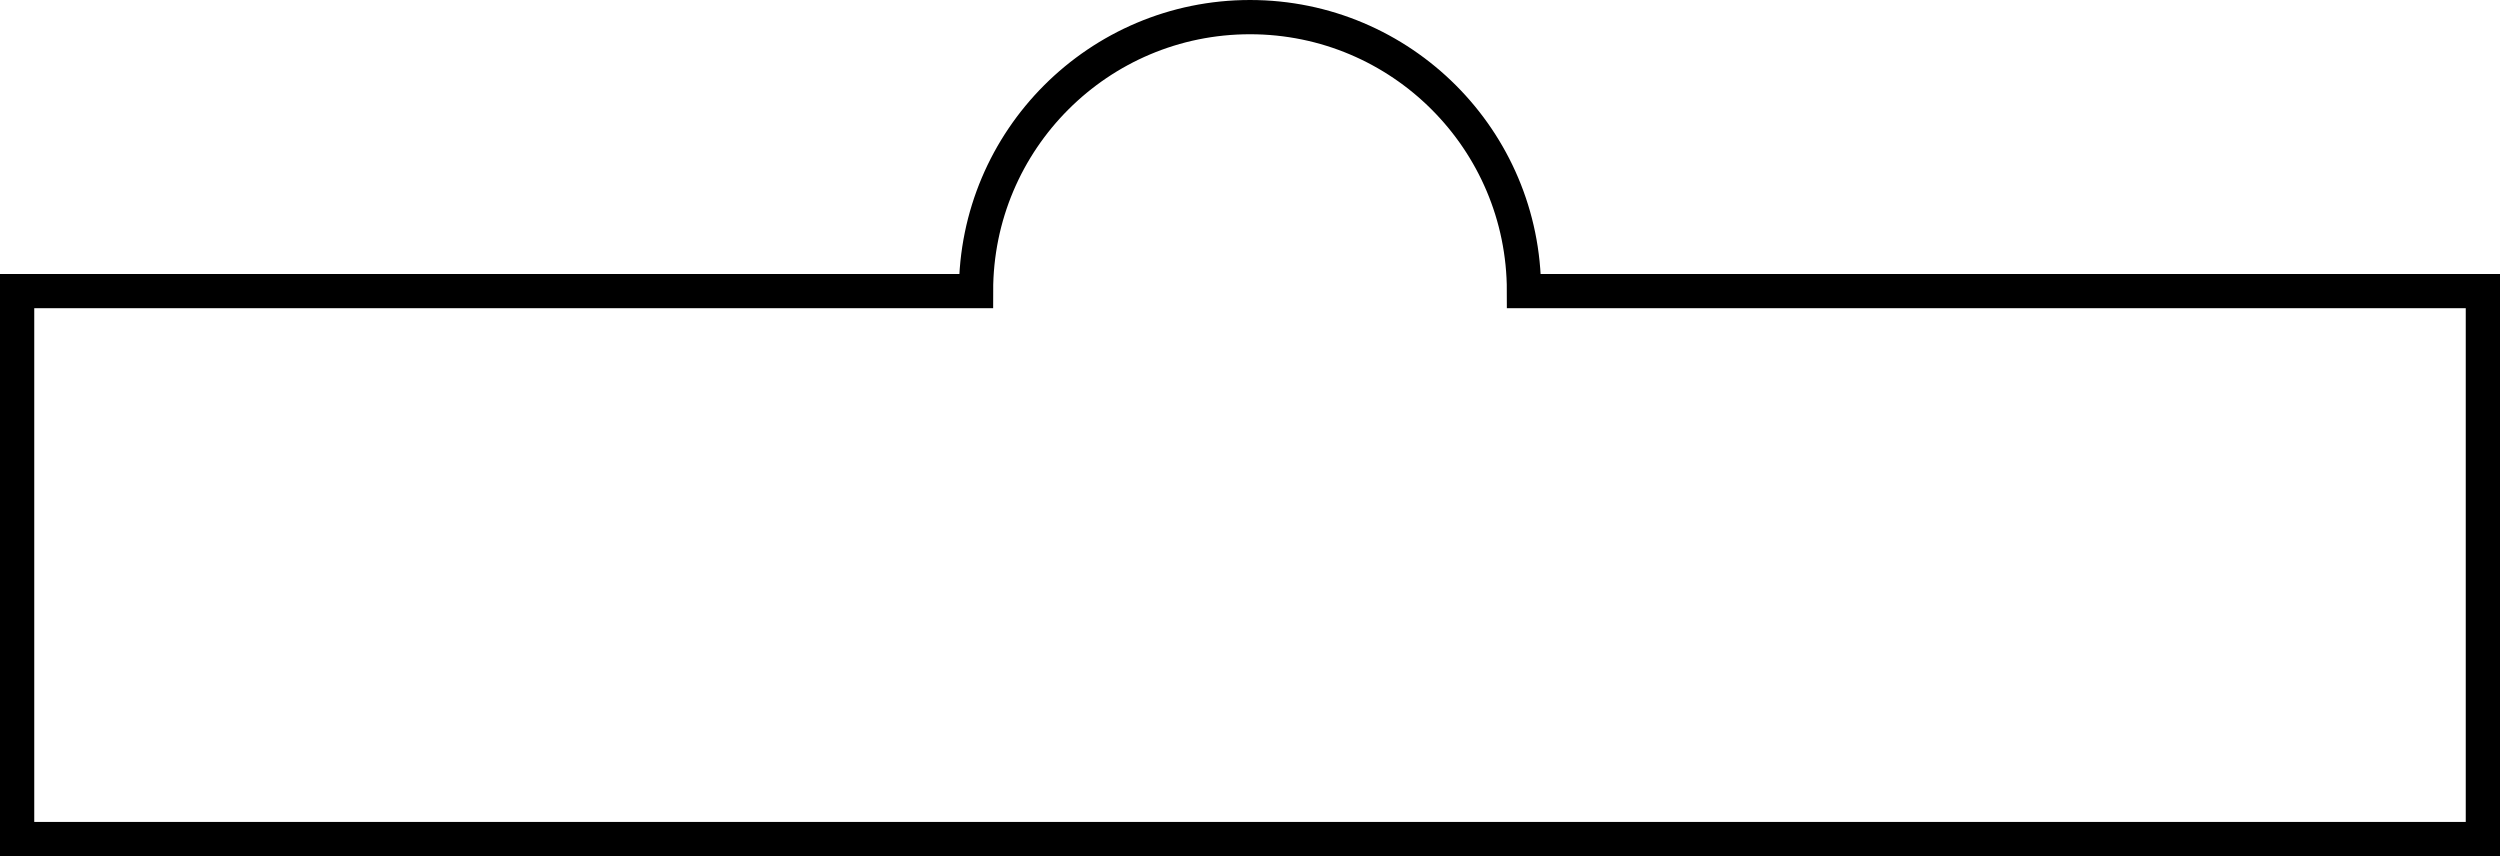 <?xml version="1.0" encoding="utf-8"?>
<!-- Generator: Adobe Illustrator 15.0.0, SVG Export Plug-In . SVG Version: 6.00 Build 0)  -->
<!DOCTYPE svg PUBLIC "-//W3C//DTD SVG 1.1//EN" "http://www.w3.org/Graphics/SVG/1.1/DTD/svg11.dtd">
<svg version="1.1" id="Layer_1" xmlns="http://www.w3.org/2000/svg" xmlns:xlink="http://www.w3.org/1999/xlink" x="0px" y="0px"
	 width="91.25px" height="31.25px" viewBox="0 0 91.25 31.25" enable-background="new 0 0 91.25 31.25" xml:space="preserve">
<g>
	<defs>
		<rect id="SVGID_1_" width="91.25" height="31.25"/>
	</defs>
	<clipPath id="SVGID_2_">
		<use xlink:href="#SVGID_1_"  overflow="visible"/>
	</clipPath>
	<path clip-path="url(#SVGID_2_)" fill="none" stroke="#000000" stroke-width="1.25" stroke-miterlimit="10" d="M55.625,10.625
		c0-5.522-4.478-10-10-10c-5.523,0-10,4.478-10,10h-35v20h90v-20H55.625z"/>
</g>
</svg>
